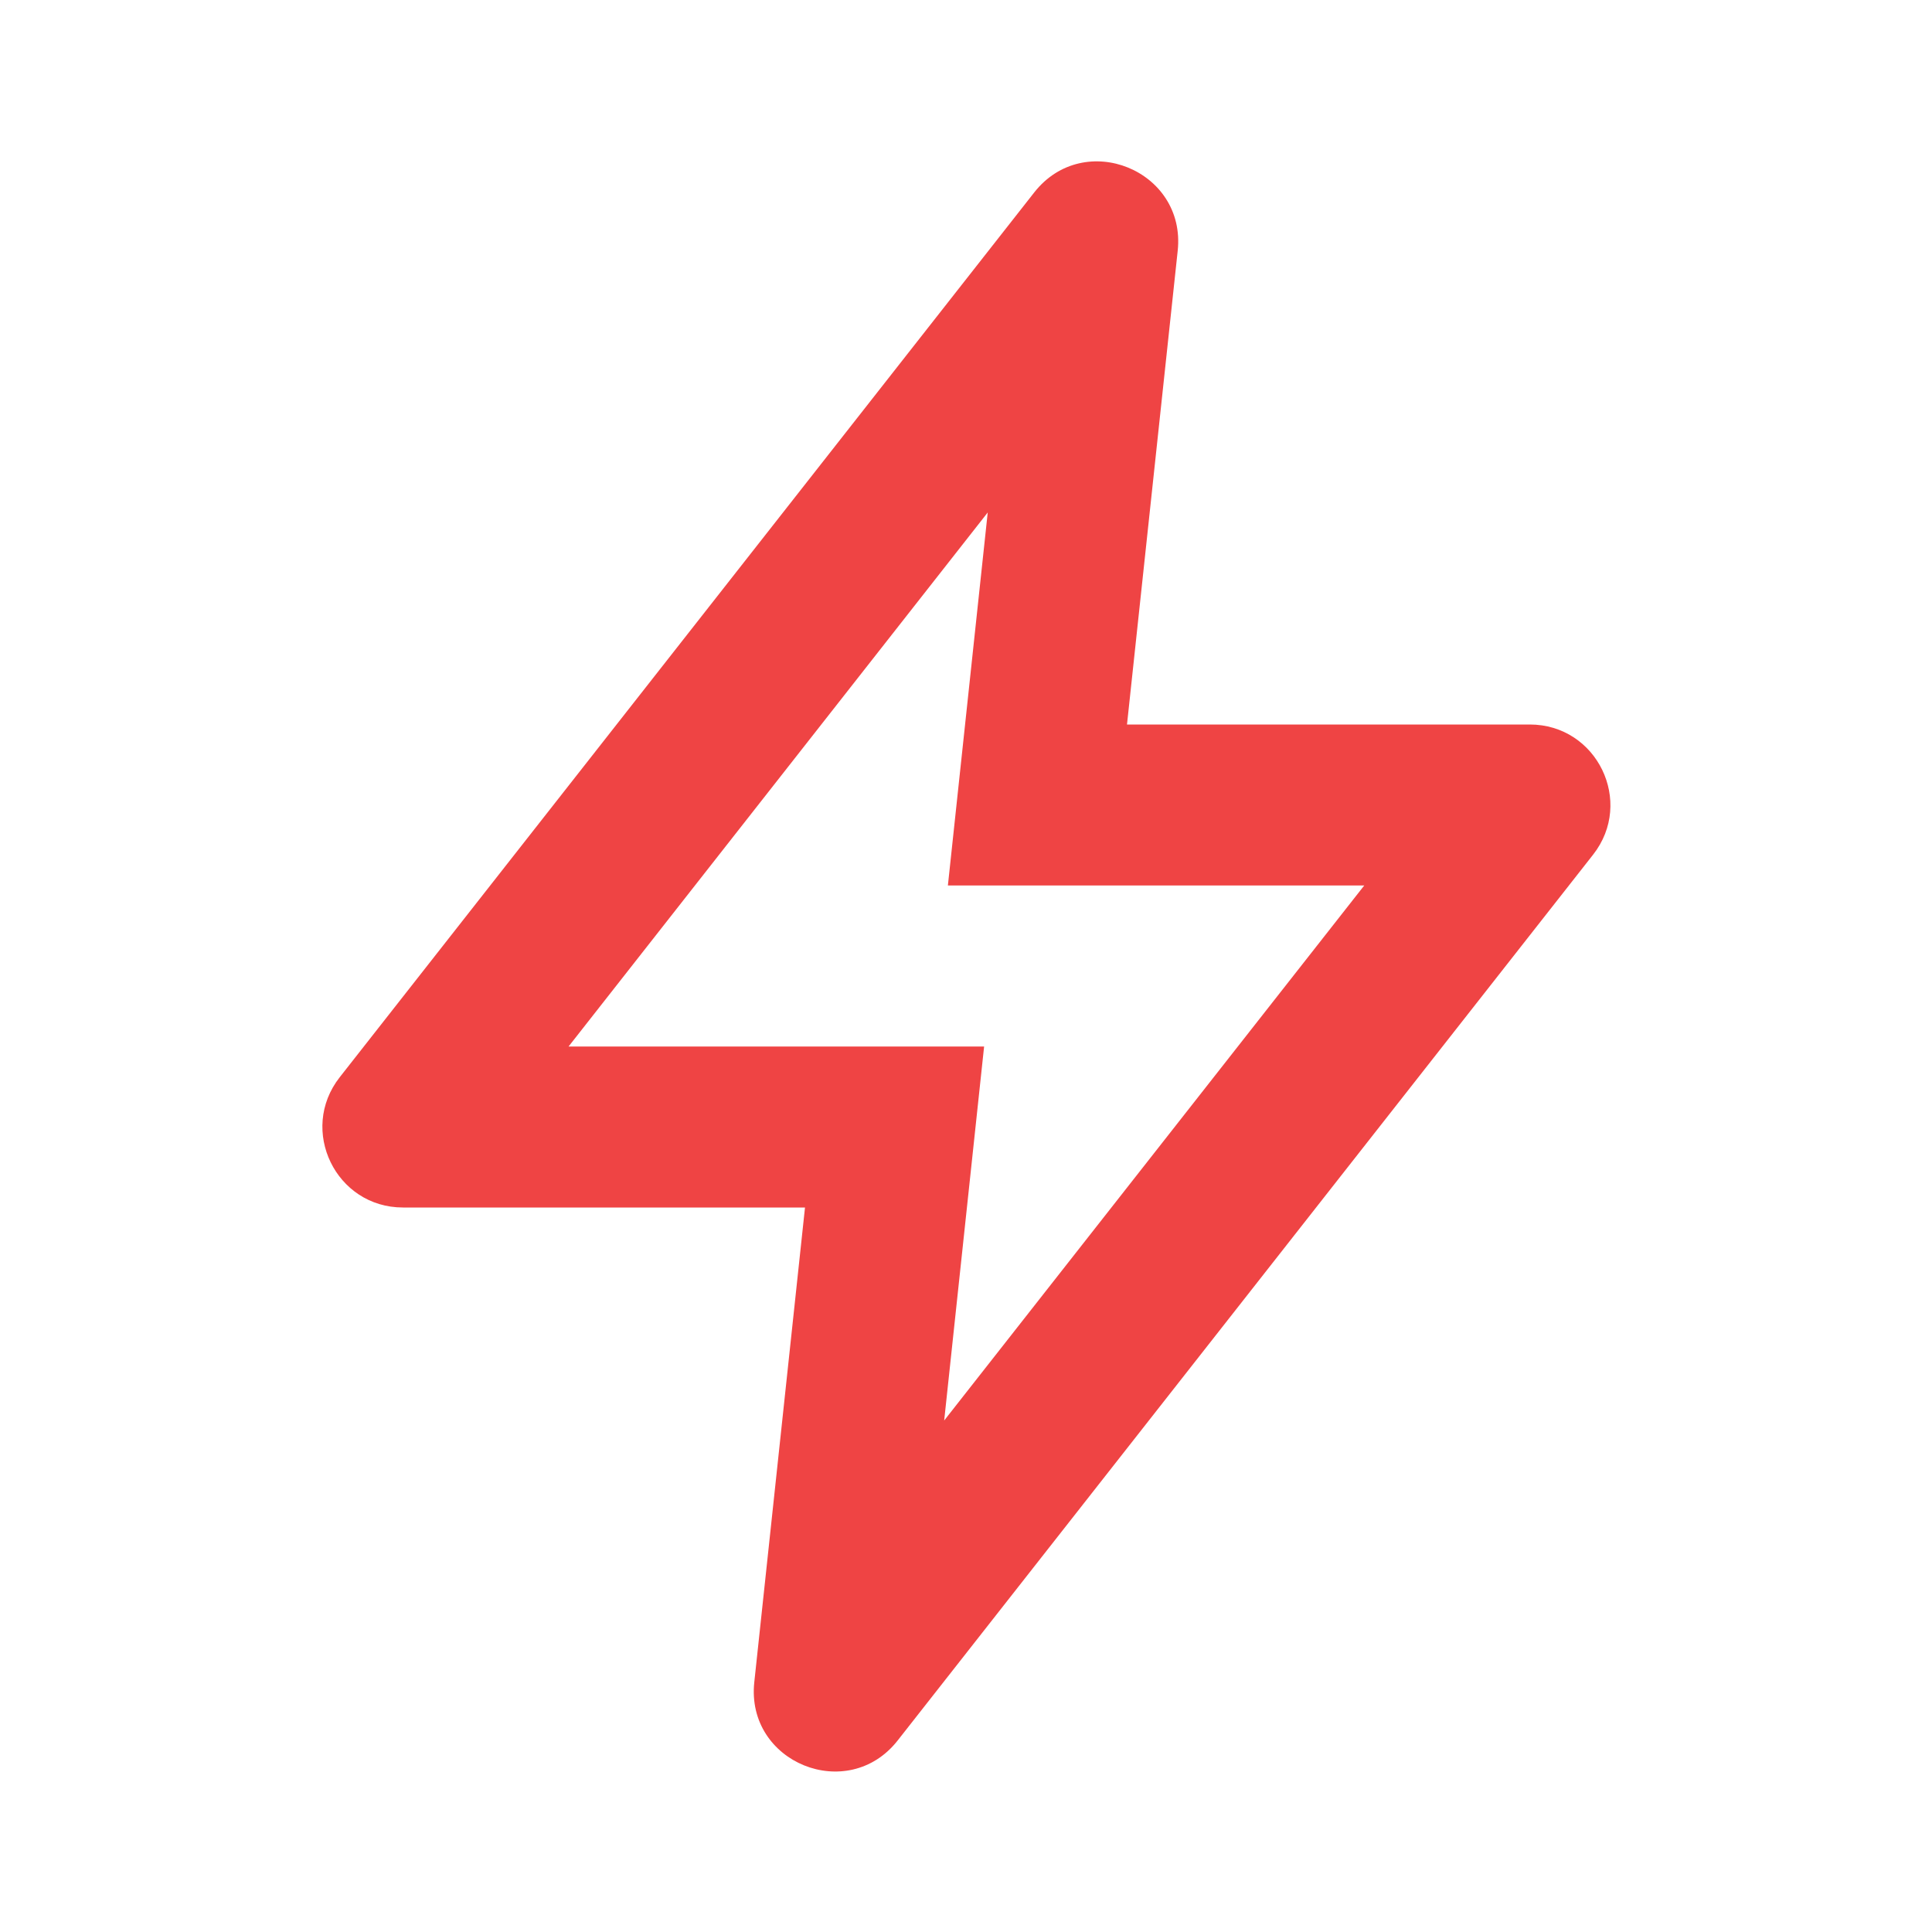 <svg width="24" height="24" viewBox="0 0 24 24" fill="none" xmlns="http://www.w3.org/2000/svg">
<path fill-rule="evenodd" clip-rule="evenodd" d="M12.225 13L11.729 17.646L16.947 11H11.775L12.27 6.366L7.063 13H12.225ZM14.63 3.114C14.736 2.115 13.469 1.6 12.848 2.39L4.22 13.382C3.705 14.039 4.172 15 5.006 15H10L9.37 20.897C9.263 21.896 10.531 22.411 11.151 21.621L19.79 10.617C20.305 9.961 19.838 9 19.003 9H14L14.63 3.114Z" fill="#EF4444"/>
</svg>
